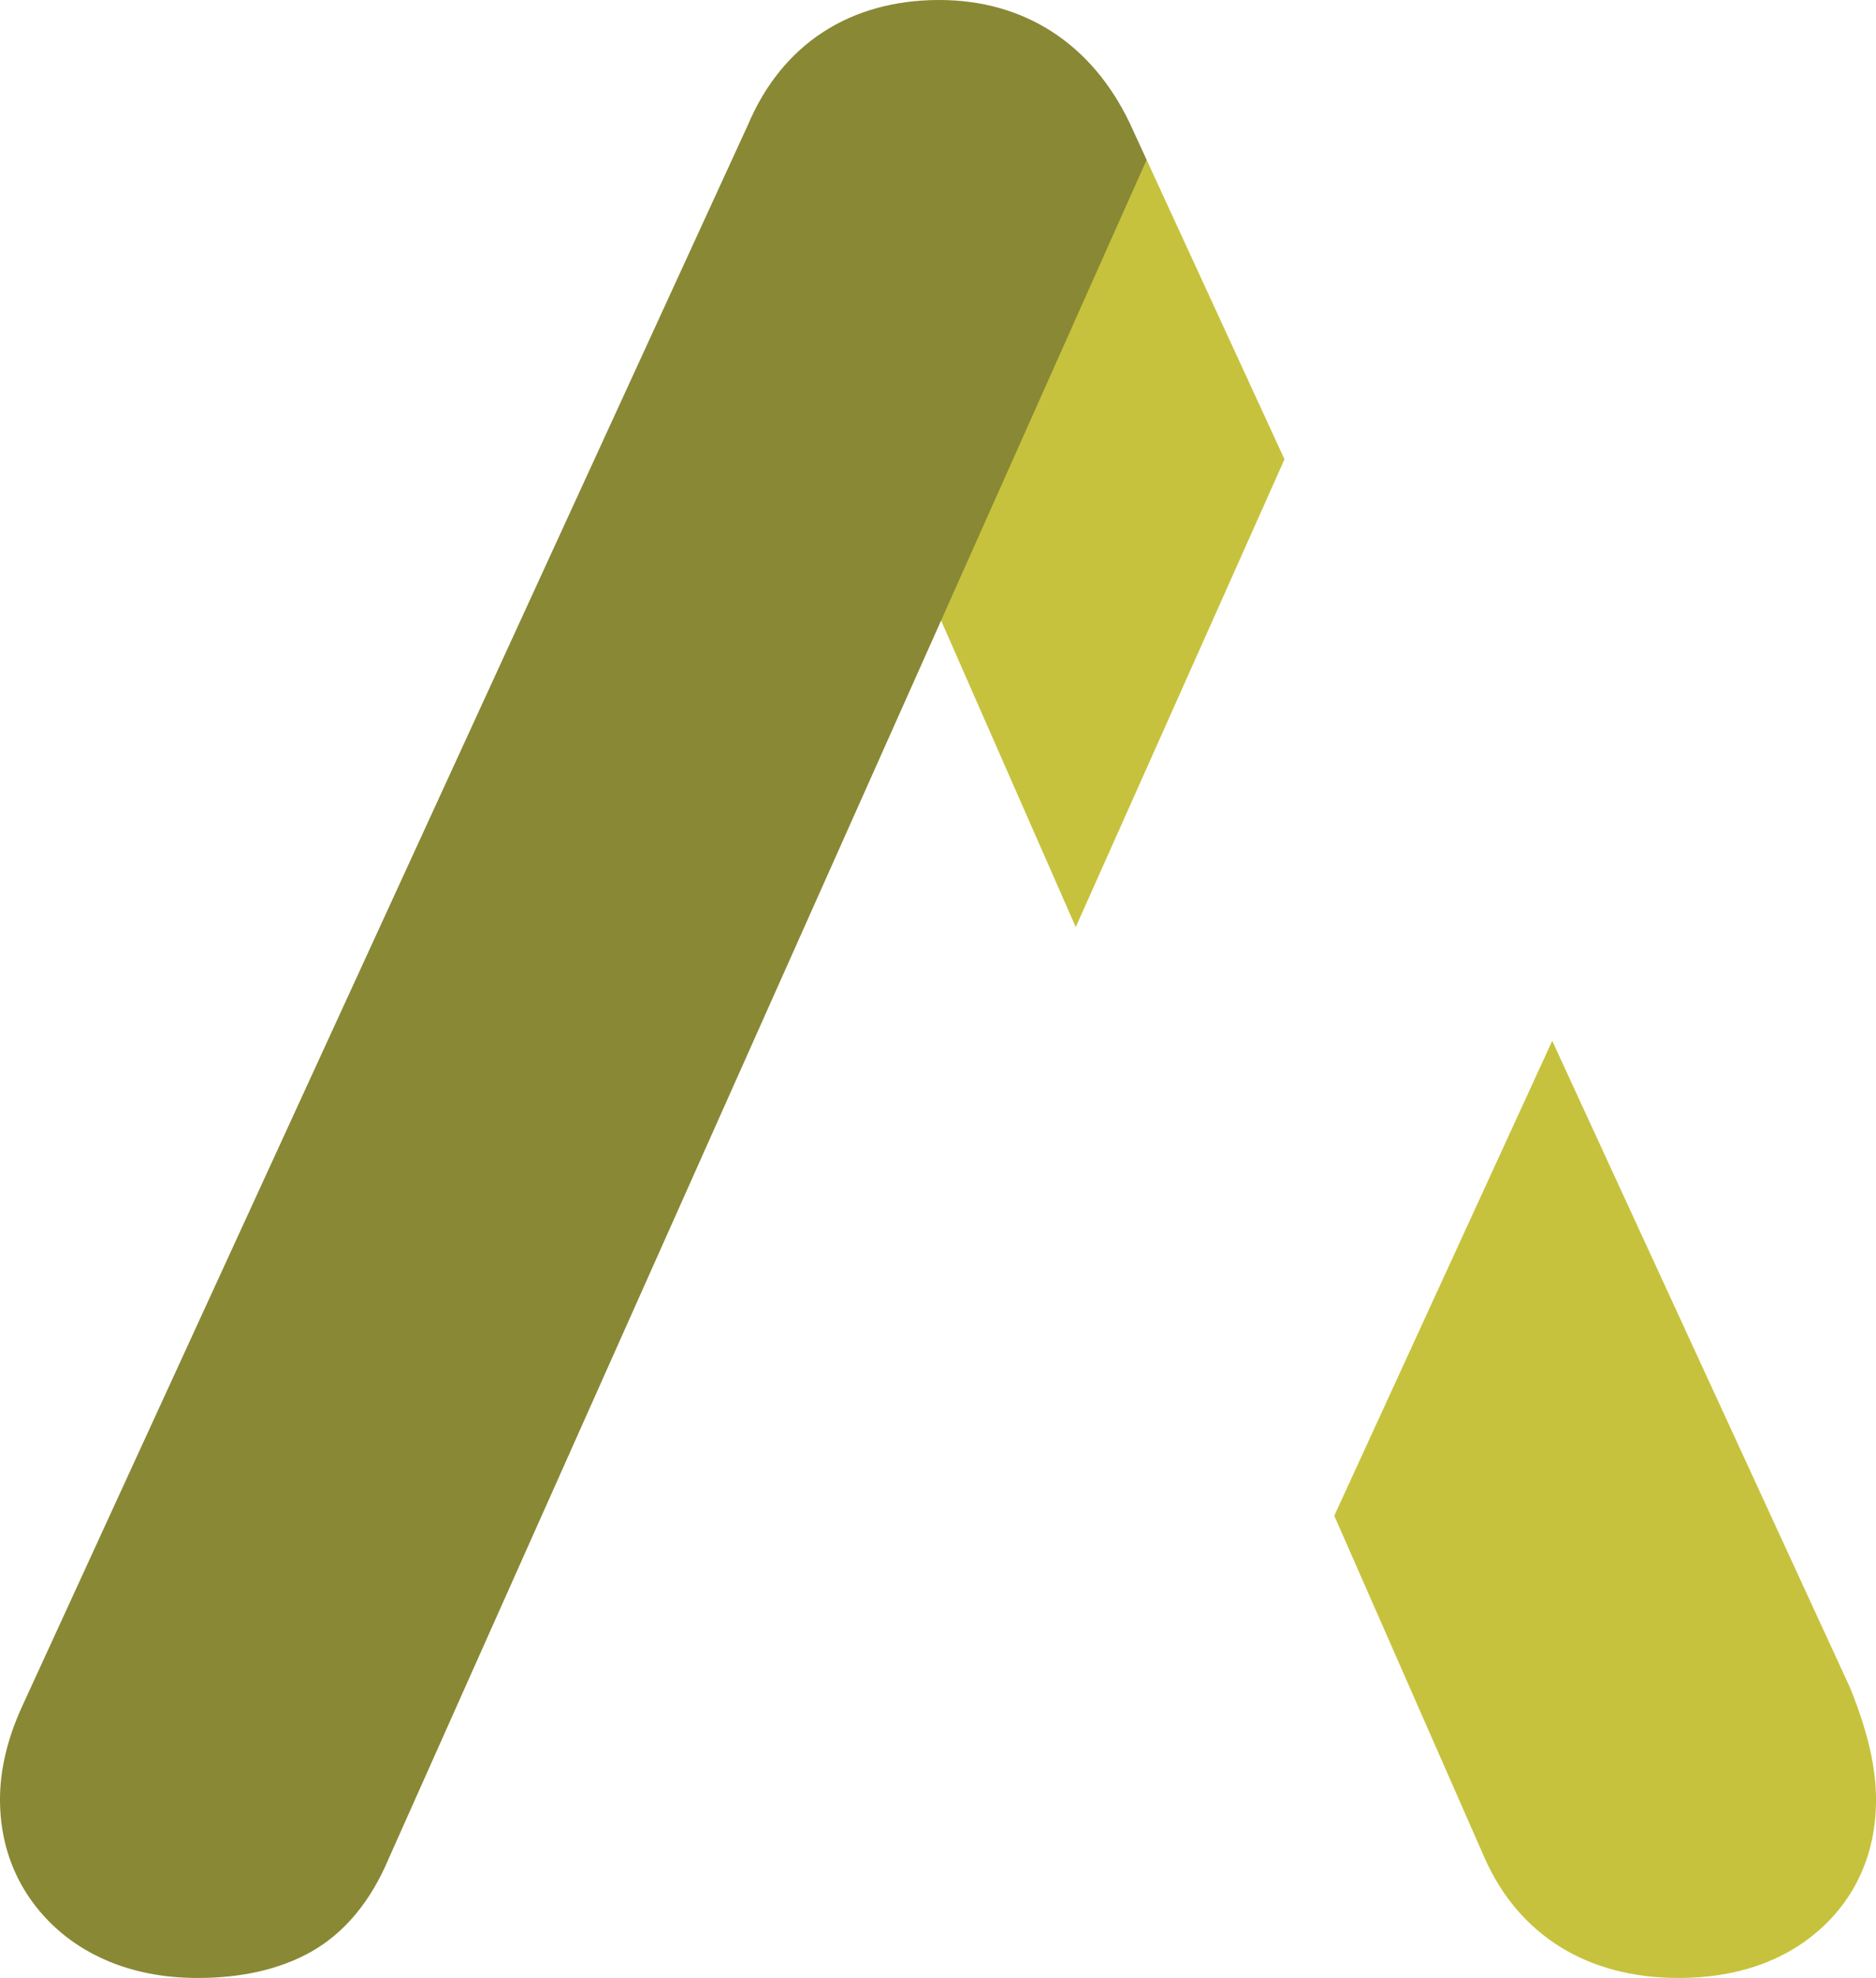 <svg version="1.1" id="图层_1" x="0px" y="0px" width="120.443px" height="126.945px" viewBox="0 0 120.443 126.945" enable-background="new 0 0 120.443 126.945" xml:space="preserve" xmlns:xml="http://www.w3.org/XML/1998/namespace" xmlns="http://www.w3.org/2000/svg" xmlns:xlink="http://www.w3.org/1999/xlink">
  <path fill="#C7C23D" d="M69.065,59.501L60.42,39.823l4.741-30.622l8.454,1.056l8.852,19.221L69.065,59.501z M118.834,108.461
	c-0.027-0.075-0.063-0.148-0.094-0.224L99.656,66.8L85.663,97.28l9.646,21.948c2.199,4.976,6.617,7.717,12.439,7.717
	c3.666,0,6.699-1.025,9.018-3.048c1.68-1.466,3.68-4.114,3.68-8.41C120.443,113.454,119.918,111.155,118.834,108.461z" class="color c1"/>
  <path fill="#898835" d="M3.6,123.752c1.6,1.456,4.477,3.193,9.096,3.193c2.838,0,5.281-0.563,7.266-1.674
	c2.152-1.21,3.832-3.23,4.998-5.999L73.616,10.258l-1.094-2.375C70.088,2.8,65.75,0,60.301,0C54.559,0,50.197,2.85,48.012,8.03
	L1.373,109.619C0.463,111.638,0,113.613,0,115.487C0,118.746,1.242,121.602,3.6,123.752z" class="color c2"/>
</svg>